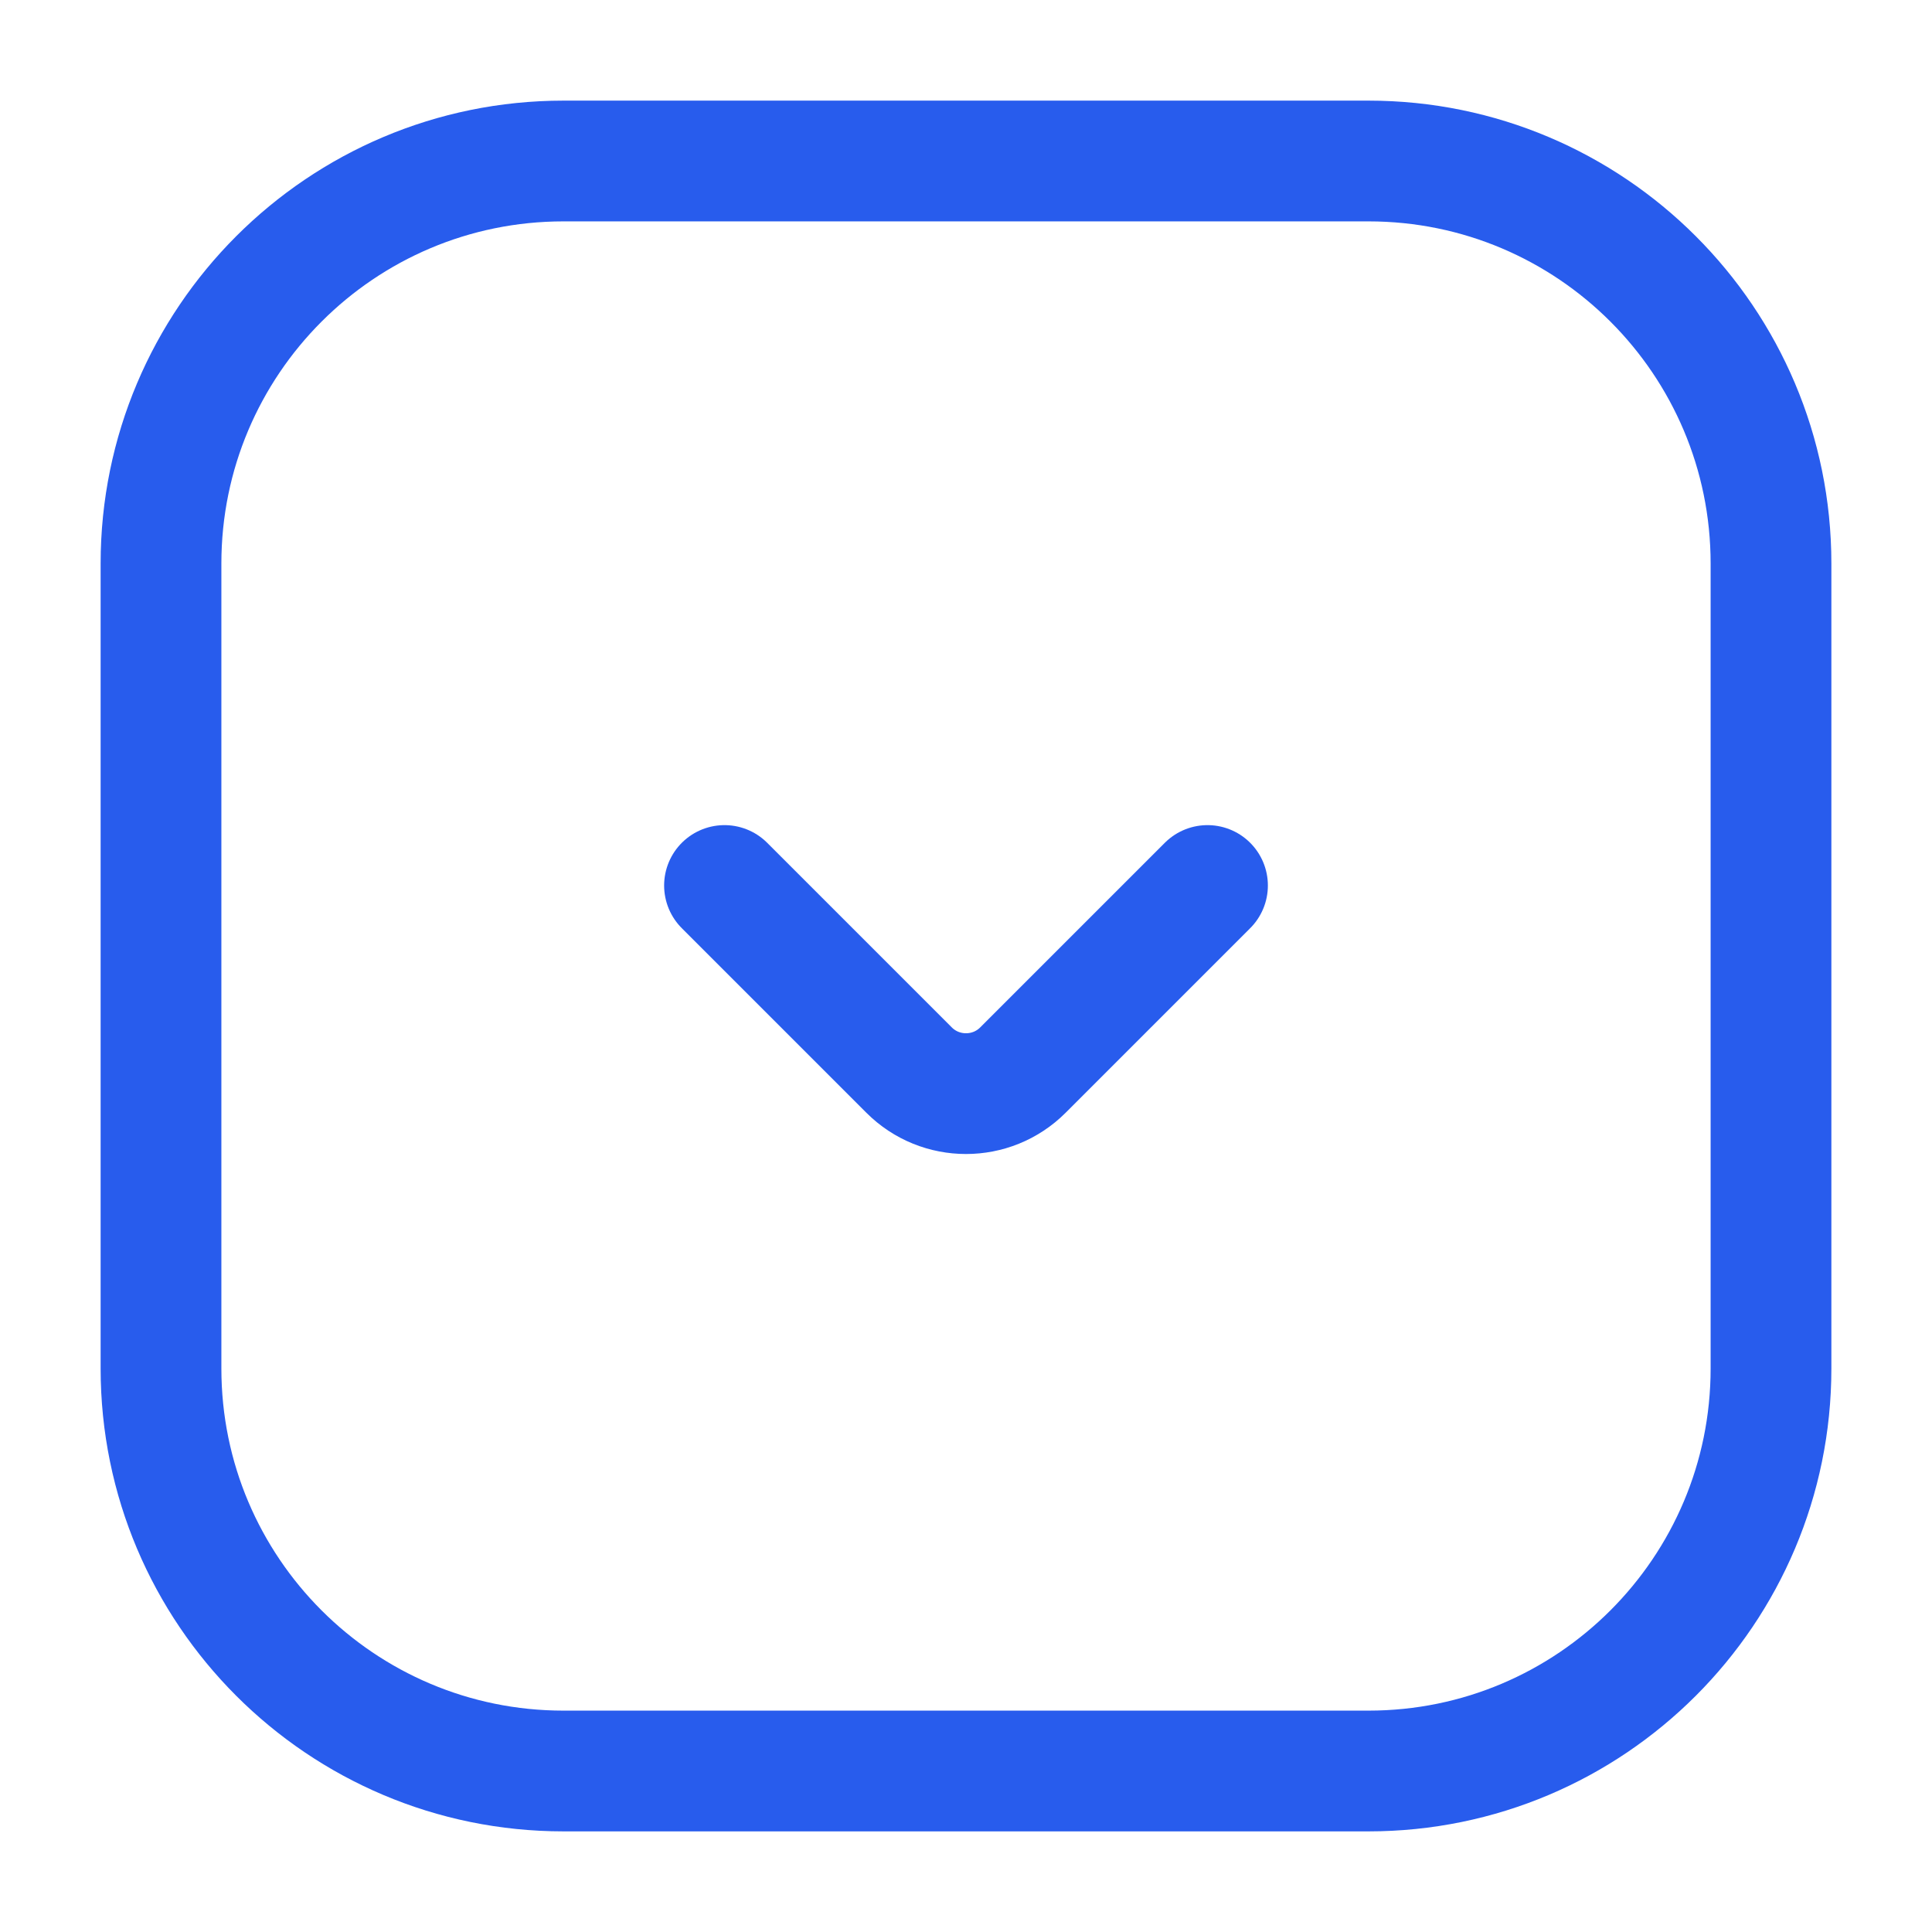 <svg width="24" height="24" viewBox="0 0 24 24" fill="none" xmlns="http://www.w3.org/2000/svg">
<path d="M15 11L12.707 13.293C12.317 13.683 11.683 13.683 11.293 13.293L9 11M22 17L22 7C22 4.239 19.761 2 17 2L7 2C4.239 2 2 4.239 2 7L2 17C2 19.761 4.239 22 7 22L17 22C19.761 22 22 19.761 22 17Z" stroke="#285CED" stroke-width="1.5" stroke-linecap="round"/>
</svg>
